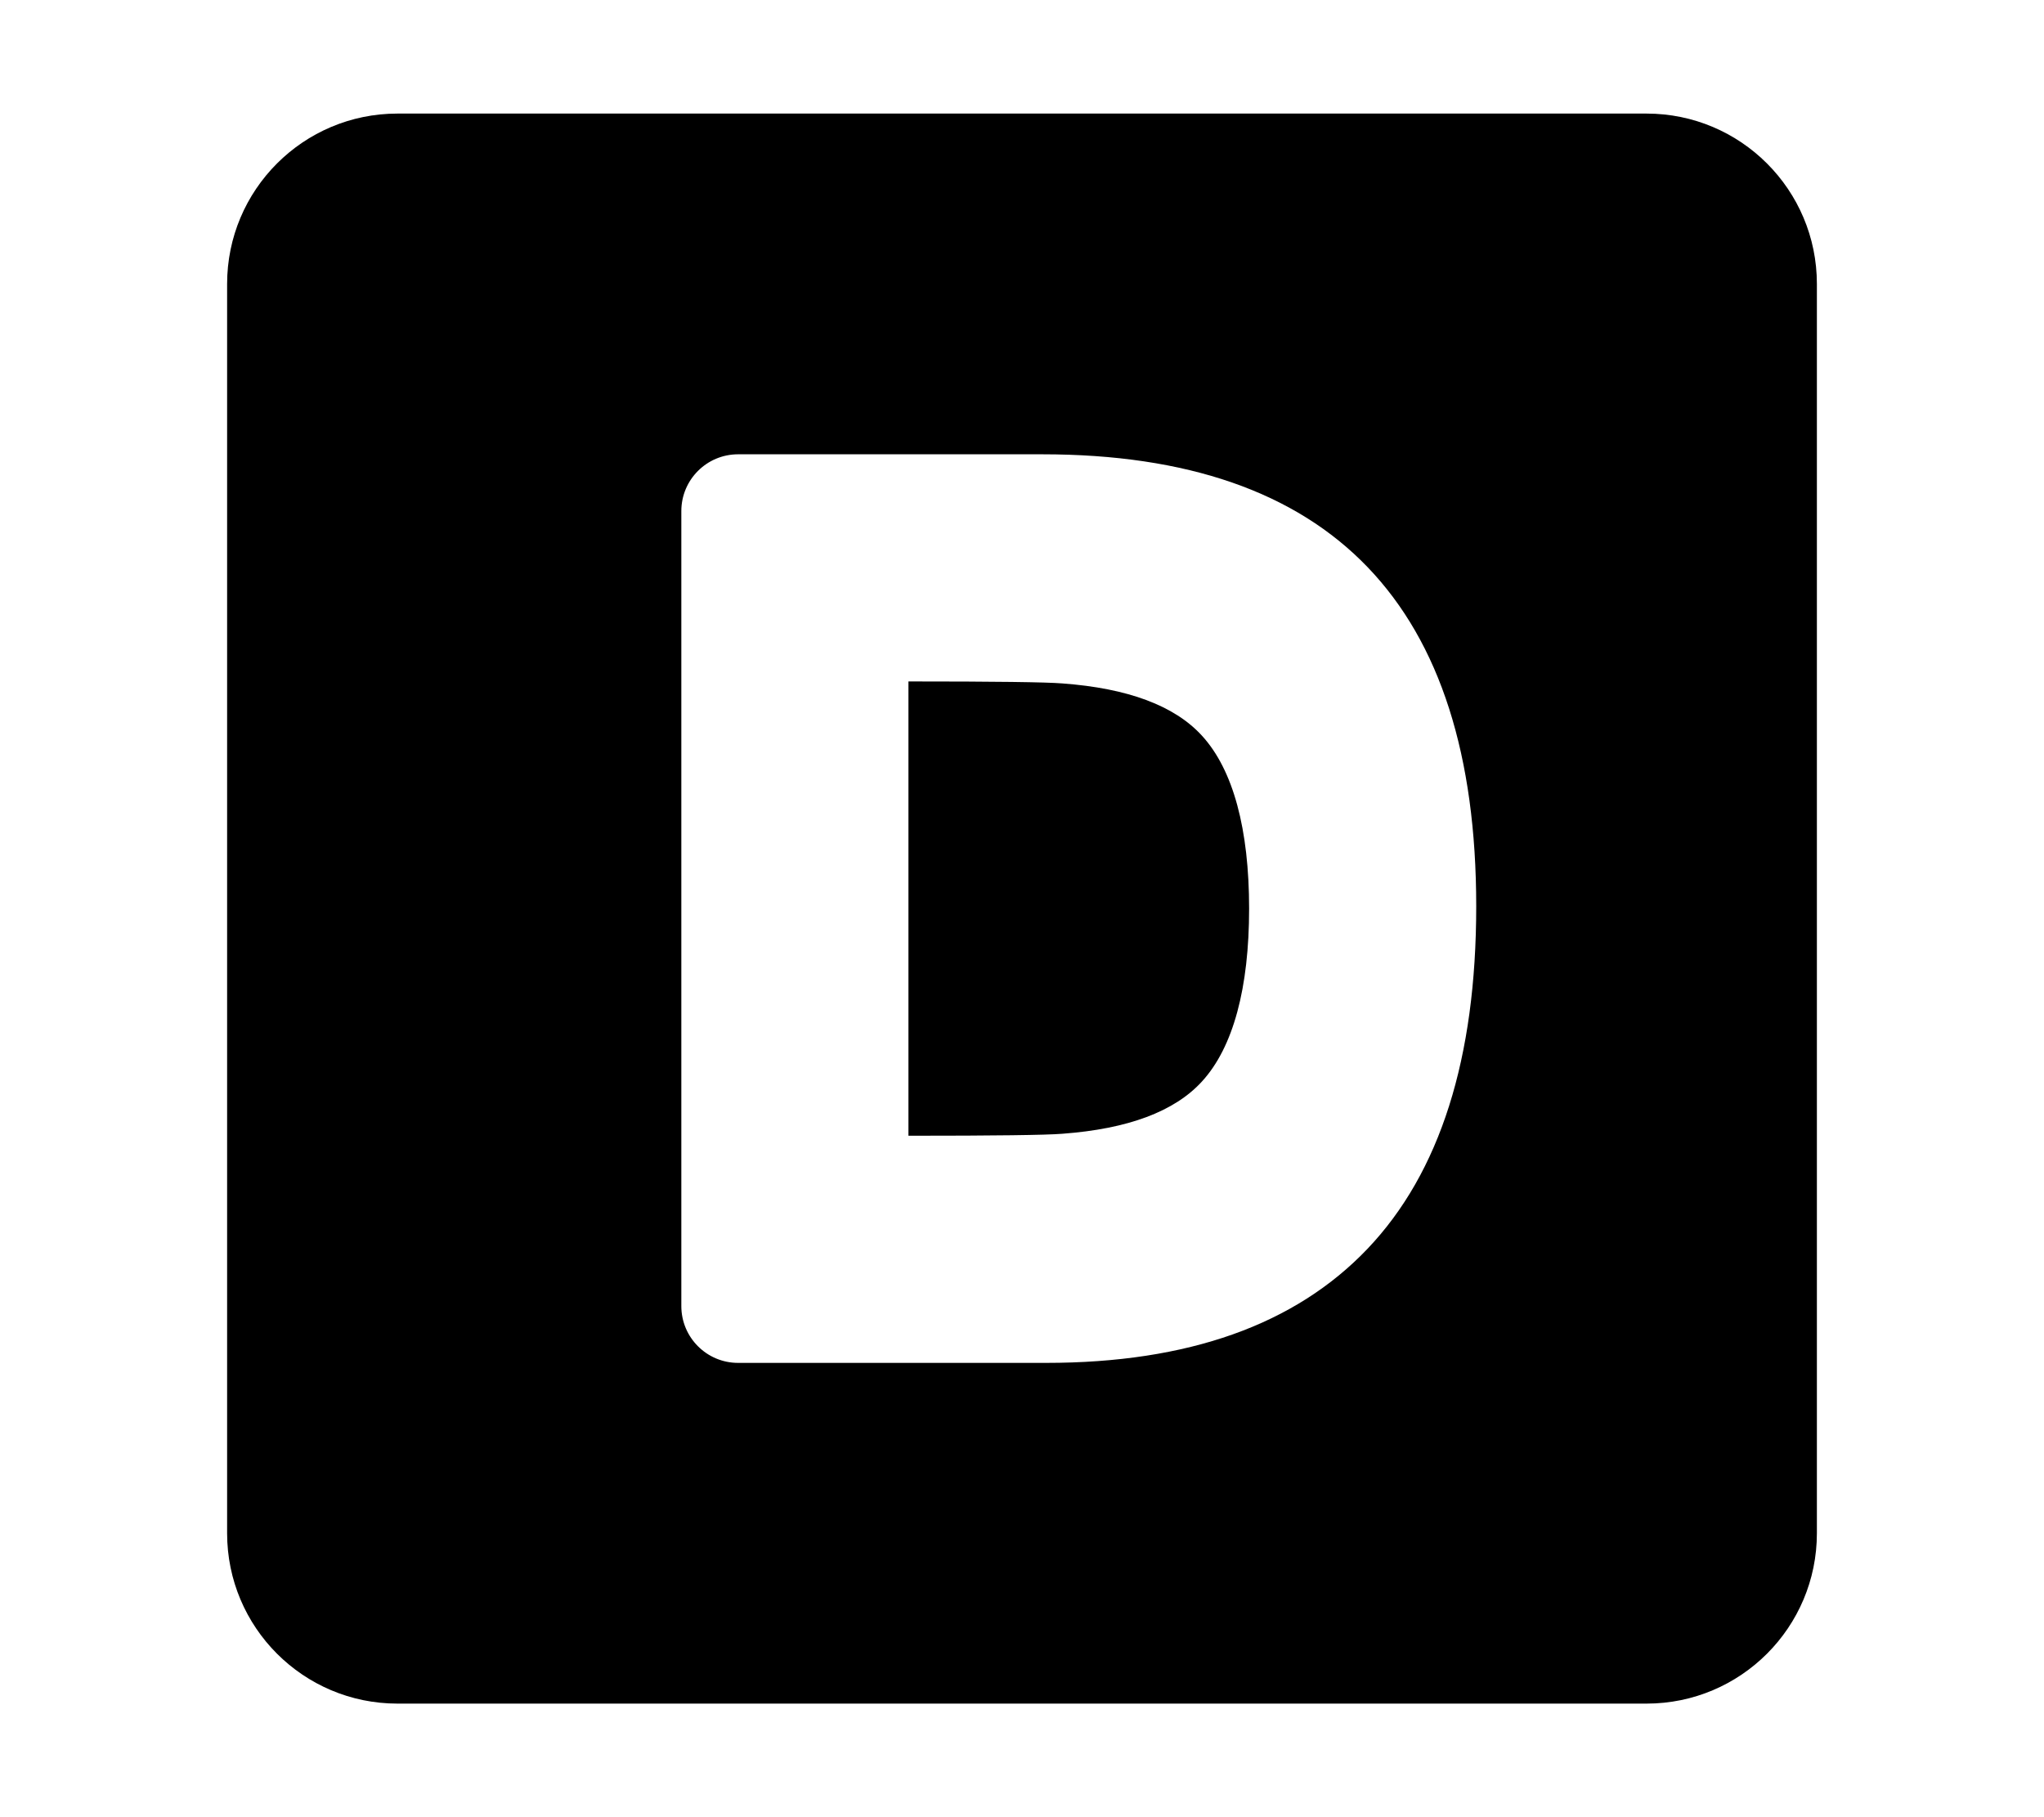 <svg width="576" height="512" viewBox="0 0 576 512" fill="none" xmlns="http://www.w3.org/2000/svg">
<path d="M256 192C280.336 192 294.786 192.186 299.349 192.557C317.835 193.919 330.94 198.81 338.662 207.231C347.554 216.889 352 233.711 352 256C352 278.289 347.554 295.111 338.662 304.769C330.94 313.19 317.835 318.081 299.349 319.443C294.786 319.814 280.336 320 256 320V192Z" fill="black"/>
<path fill-rule="evenodd" clip-rule="evenodd" d="M112 32C85.49 32 64 53.49 64 80V432C64 458.51 85.49 480 112 480H464C490.51 480 512 458.51 512 432V80C512 53.49 490.51 32 464 32H112ZM192 144C192 135.163 199.163 128 208 128L293.721 128C375.24 128 416 170.452 416 255.357C416 298.238 405.792 330.399 385.377 351.839C364.961 373.28 334.766 384 294.792 384H208C199.163 384 192 376.837 192 368V144Z" fill="black"/>
</svg>
